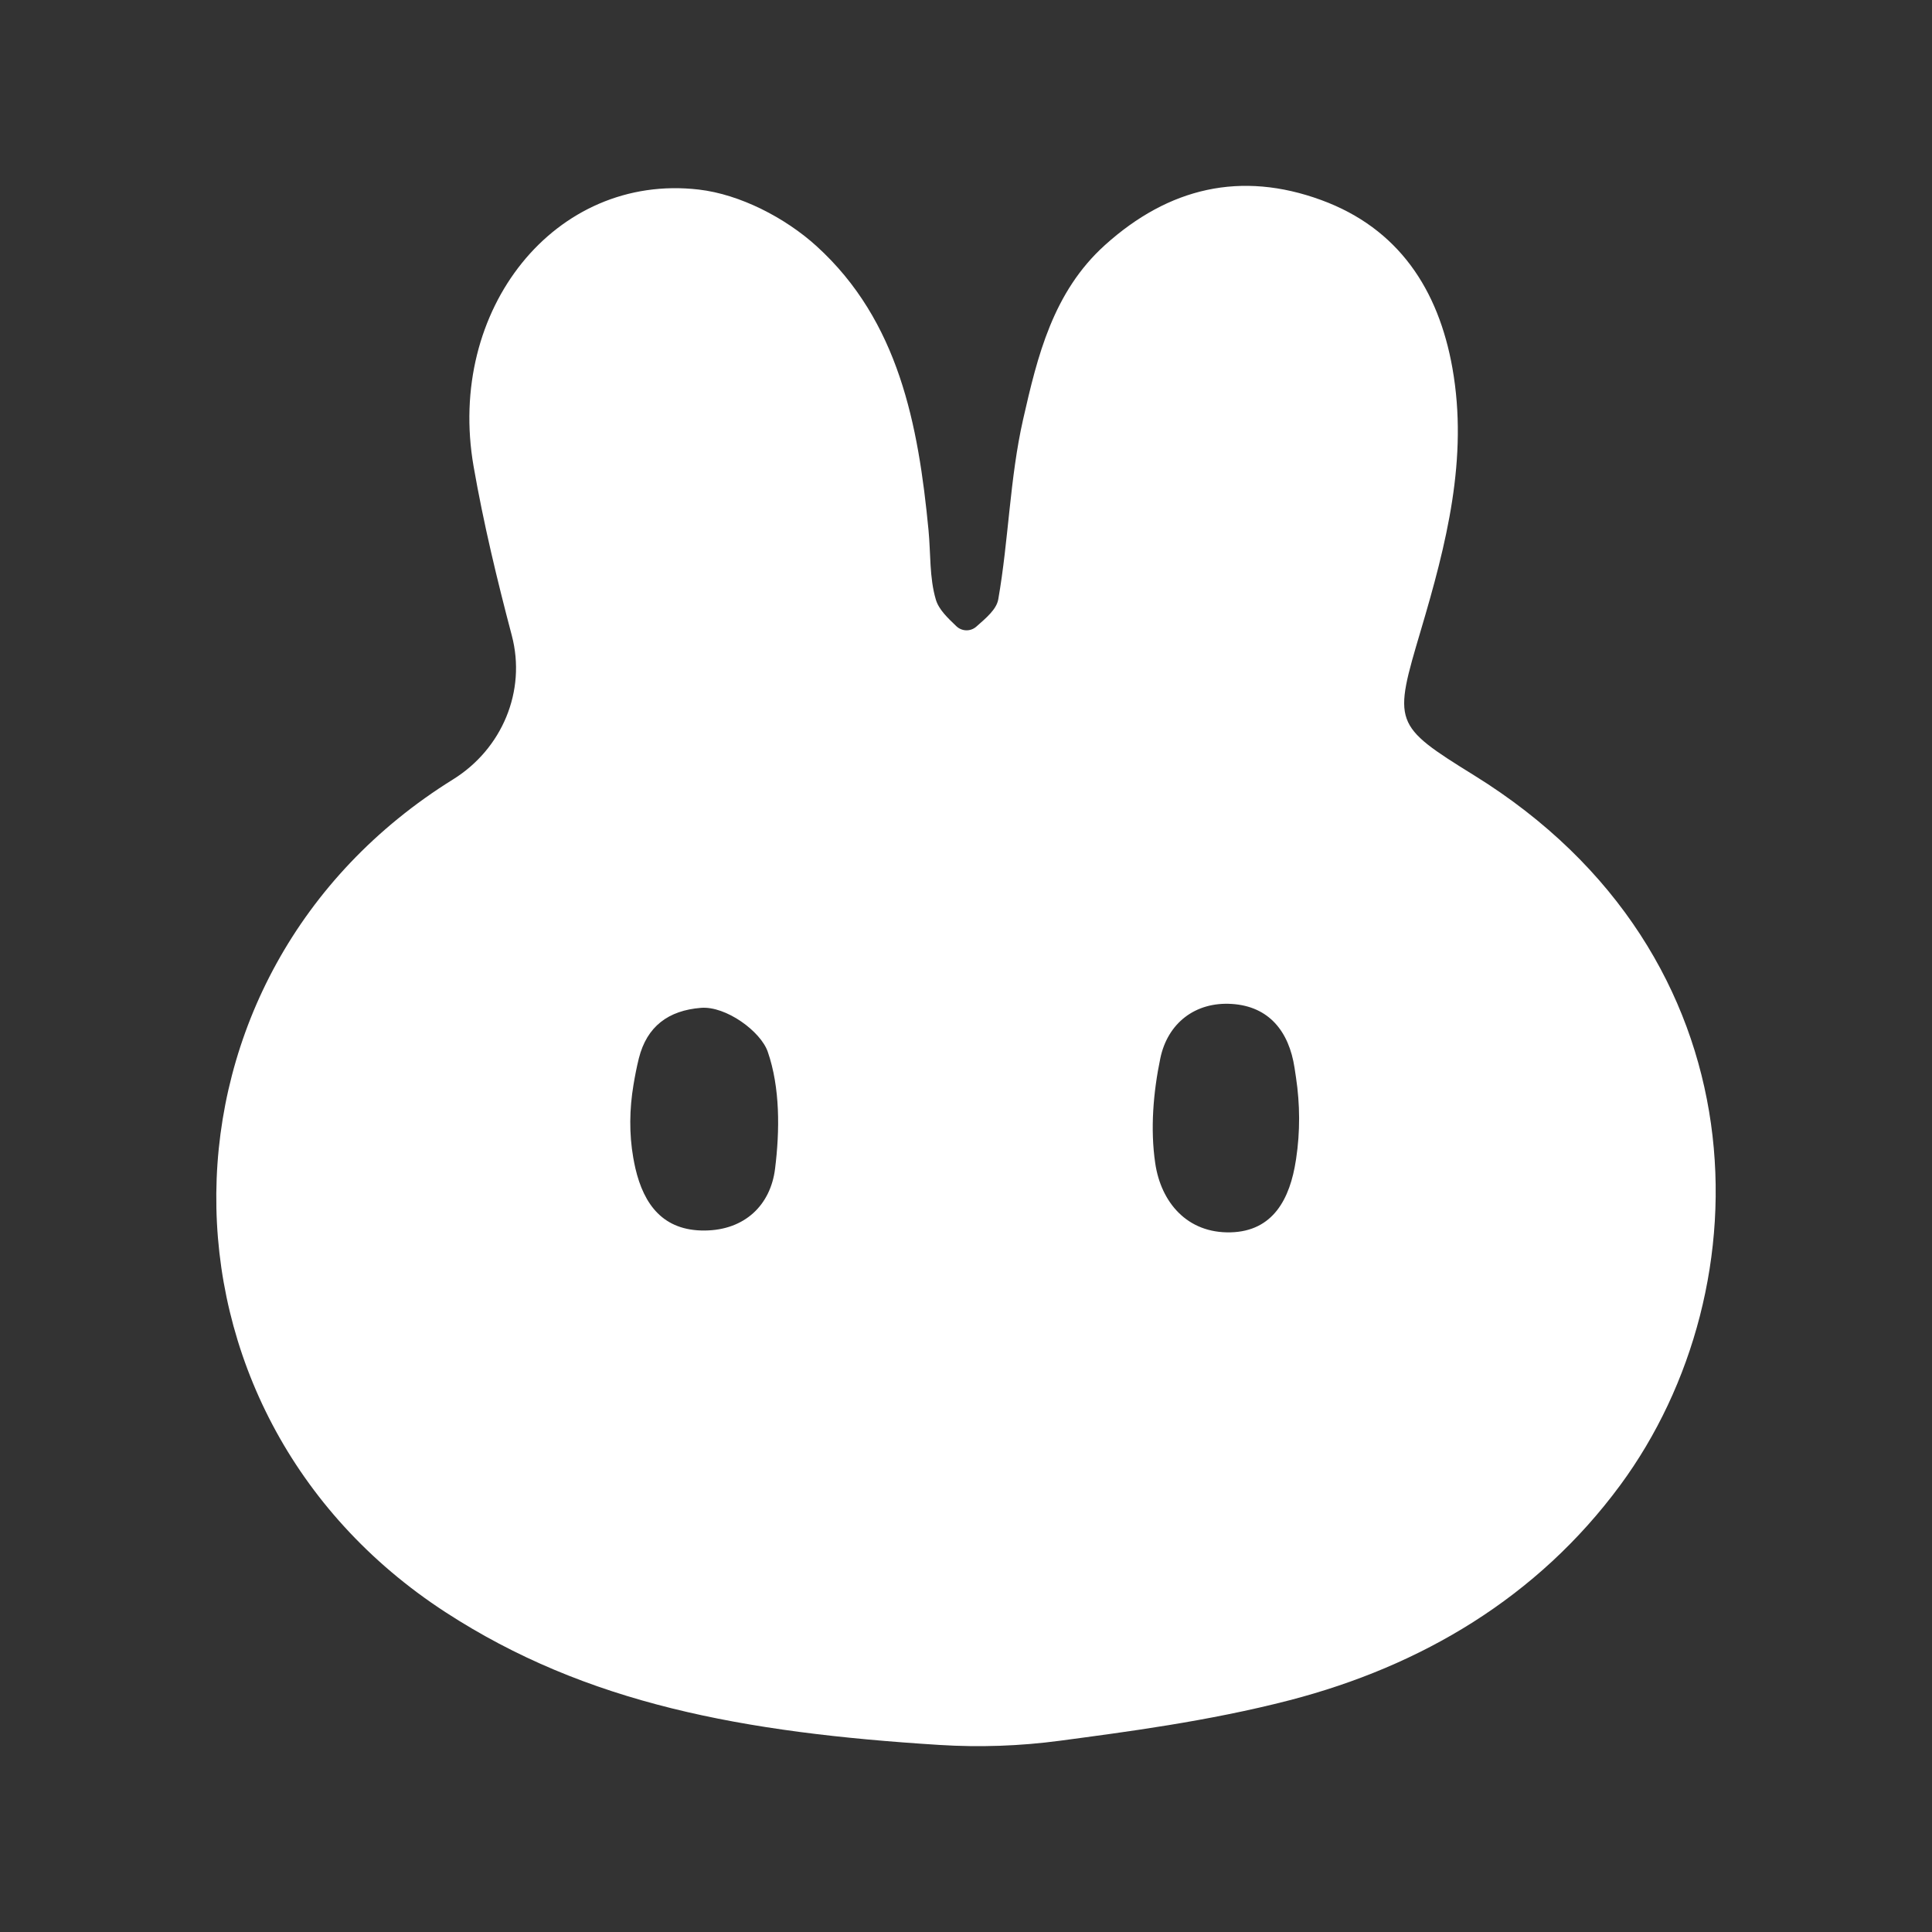 <?xml version="1.0" encoding="iso-8859-1"?>
<!-- Generator: Adobe Illustrator 24.0.0, SVG Export Plug-In . SVG Version: 6.00 Build 0)  -->
<svg version="1.1" id="&#x56FE;&#x5C42;_1" xmlns="http://www.w3.org/2000/svg" xmlns:xlink="http://www.w3.org/1999/xlink" x="0px"
	 y="0px" viewBox="0 0 50 50" style="enable-background:new 0 0 50 50;" xml:space="preserve">
<rect x="0" y="0" width="50" height="50" fill="#333333" stroke="none"/>
<g>
	<path style="fill:#FFFFFF;" d="M192.127-13.004c-0.217-1.163-0.443-2.22-0.609-3.286c-0.648-4.164-0.777-8.335-0.06-12.505
		c0.601-3.495,1.788-6.753,3.947-9.61c0.109-0.144,0.201-0.313,0.34-0.419c0.154-0.117,0.366-0.258,0.528-0.232
		c0.121,0.019,0.261,0.276,0.292,0.445c0.212,1.185,0.107,2.353-0.238,3.505c-0.402,1.344-0.656,2.713-0.644,4.121
		c0.016,1.883,0.738,2.452,2.516,1.824c1.278-0.452,2.543-0.998,3.721-1.665c1.994-1.129,3.152-2.978,3.917-5.082
		c0.813-2.235,1.1-4.548,0.986-6.926c-0.028-0.583,0.169-1.184,0.318-1.762c0.043-0.165,0.283-0.28,0.433-0.417
		c0.123,0.158,0.297,0.298,0.361,0.477c1.383,3.838,1.479,7.707,0.217,11.594c-0.655,2.019-1.661,3.862-2.978,5.521
		c-3.894,4.906-8.029,9.597-12.535,13.953C192.503-13.335,192.356-13.211,192.127-13.004z"/>
	<path style="fill:#FFFFFF;" d="M187.329-13.033c-0.274-0.258-0.489-0.456-0.698-0.659c-4.397-4.282-8.49-8.843-12.251-13.687
		c-3.93-5.062-4.906-10.705-2.936-16.829c0.035-0.109,0.054-0.235,0.122-0.32c0.105-0.132,0.25-0.33,0.372-0.327
		c0.156,0.004,0.414,0.158,0.444,0.289c0.14,0.614,0.322,1.247,0.297,1.865c-0.107,2.687,0.28,5.275,1.38,7.736
		c0.968,2.166,2.468,3.829,4.688,4.762c1.012,0.425,2.025,0.869,3.075,1.174c1.22,0.354,1.859-0.153,1.964-1.41
		c0.131-1.563-0.141-3.079-0.581-4.567c-0.331-1.12-0.46-2.253-0.295-3.408c0.033-0.231,0.217-0.44,0.332-0.659
		c0.21,0.124,0.479,0.201,0.621,0.379c2.201,2.761,3.459,5.946,4.092,9.385c0.986,5.349,0.65,10.663-0.53,15.944
		C187.408-13.287,187.381-13.211,187.329-13.033z"/>
	<path style="fill:#FFFFFF;" d="M189.75-46.127c0.082-0.164,0.159-0.319,0.237-0.474c0.927-1.847,2.124-3.475,3.847-4.661
		c2.861-1.969,6.195-1.735,8.725,0.6c0.976,0.901,1.739,1.967,2.368,3.129c0.302,0.557,0.562,1.137,0.742,1.767
		c-0.136-0.188-0.271-0.376-0.409-0.563c-2.045-2.763-5.098-3.87-8.143-2.943c-1.474,0.449-2.655,1.347-3.68,2.466
		c-1.553,1.694-2.632,3.677-3.483,5.795c-0.067,0.166-0.134,0.333-0.237,0.59c-0.094-0.23-0.159-0.385-0.221-0.541
		c-0.876-2.184-2.006-4.212-3.694-5.883c-3.089-3.057-7.058-3.194-10.34-0.343c-0.641,0.556-1.197,1.21-1.79,1.816
		c0.012,0.014-0.021-0.012-0.017-0.021c0.8-1.818,1.808-3.502,3.227-4.911c2.502-2.484,5.536-2.815,8.524-0.931
		c1.803,1.137,3.061,2.756,4.029,4.625c0.068,0.131,0.132,0.264,0.202,0.394C189.652-46.191,189.687-46.176,189.75-46.127z"/>
	<path style="fill:#FFFFFF;" d="M204.632-35.192c0.111-0.347,0.291-0.688,0.319-1.041c0.114-1.438,0.199-2.879,0.258-4.32
		c0.023-0.575,0.192-1.062,0.591-1.464c0.078-0.079,0.231-0.134,0.336-0.118c0.066,0.01,0.151,0.172,0.155,0.27
		c0.183,3.762-0.779,7.089-3.696,9.665c-0.032,0.028-0.084,0.033-0.071,0.028c0.115-1.356,0.239-2.726,0.345-4.097
		c0.044-0.564,0.319-0.994,0.722-1.353c0.325-0.29,0.578-0.203,0.645,0.242c0.107,0.712,0.174,1.429,0.259,2.144
		C204.541-35.221,204.586-35.206,204.632-35.192z"/>
	<path style="fill:#FFFFFF;" d="M175.022-35.22c0.052-0.517,0.103-1.034,0.158-1.55c0.019-0.179,0.036-0.361,0.077-0.536
		c0.108-0.46,0.449-0.593,0.724-0.23c0.285,0.377,0.577,0.83,0.637,1.281c0.179,1.346,0.246,2.706,0.361,4.111
		c-0.141-0.125-0.294-0.25-0.436-0.388c-2.448-2.366-3.388-5.317-3.349-8.647c0.002-0.181-0.014-0.367,0.025-0.54
		c0.032-0.143,0.131-0.271,0.2-0.405c0.134,0.076,0.341,0.12,0.389,0.232c0.189,0.44,0.424,0.894,0.465,1.358
		c0.117,1.322,0.122,2.654,0.224,3.978c0.035,0.458,0.225,0.905,0.344,1.357C174.902-35.206,174.962-35.213,175.022-35.22z"/>
</g>
<g>
	<linearGradient id="SVGID_1_" gradientUnits="userSpaceOnUse" x1="202.209" y1="44.794" x2="202.209" y2="12.784">
		<stop  offset="0" style="stop-color:#E61673"/>
		<stop  offset="1" style="stop-color:#F39800"/>
	</linearGradient>
	<path style="fill:url(#SVGID_1_);" d="M194.328,44.794c-0.217-1.163-0.443-2.22-0.609-3.286c-0.648-4.164-0.777-8.335-0.06-12.505
		c0.601-3.495,1.788-6.753,3.947-9.61c0.109-0.144,0.201-0.313,0.34-0.419c0.154-0.117,0.366-0.258,0.528-0.232
		c0.121,0.019,0.261,0.276,0.292,0.445c0.212,1.185,0.107,2.353-0.238,3.505c-0.402,1.344-0.656,2.713-0.643,4.121
		c0.016,1.883,0.738,2.452,2.516,1.824c1.278-0.452,2.543-0.998,3.721-1.665c1.994-1.129,3.152-2.978,3.917-5.082
		c0.813-2.235,1.1-4.548,0.986-6.926c-0.028-0.583,0.169-1.184,0.318-1.762c0.043-0.165,0.283-0.28,0.433-0.417
		c0.123,0.158,0.297,0.298,0.361,0.477c1.383,3.838,1.479,7.707,0.217,11.594c-0.655,2.019-1.661,3.862-2.978,5.521
		c-3.894,4.906-8.029,9.597-12.535,13.953C194.705,44.463,194.558,44.587,194.328,44.794z"/>
	<linearGradient id="SVGID_2_" gradientUnits="userSpaceOnUse" x1="181.697" y1="44.765" x2="181.697" y2="12.943">
		<stop  offset="0" style="stop-color:#E61673"/>
		<stop  offset="1" style="stop-color:#F39800"/>
	</linearGradient>
	<path style="fill:url(#SVGID_2_);" d="M189.531,44.765c-0.274-0.258-0.489-0.456-0.698-0.659
		c-4.397-4.282-8.49-8.843-12.251-13.687c-3.93-5.062-4.906-10.705-2.936-16.829c0.035-0.109,0.054-0.235,0.122-0.32
		c0.105-0.132,0.25-0.33,0.372-0.327c0.156,0.004,0.414,0.158,0.444,0.289c0.14,0.614,0.322,1.247,0.297,1.865
		c-0.107,2.687,0.28,5.275,1.38,7.736c0.968,2.166,2.468,3.829,4.688,4.762c1.012,0.425,2.025,0.869,3.075,1.174
		c1.22,0.354,1.859-0.153,1.964-1.41c0.131-1.563-0.141-3.079-0.581-4.567c-0.331-1.12-0.46-2.253-0.295-3.408
		c0.033-0.231,0.217-0.44,0.332-0.659c0.21,0.124,0.479,0.201,0.621,0.379c2.201,2.761,3.459,5.946,4.092,9.385
		c0.986,5.349,0.65,10.663-0.53,15.944C189.61,44.511,189.583,44.587,189.531,44.765z"/>
	<linearGradient id="SVGID_3_" gradientUnits="userSpaceOnUse" x1="191.865" y1="17.376" x2="191.865" y2="5.206">
		<stop  offset="0" style="stop-color:#E61673"/>
		<stop  offset="1" style="stop-color:#F39800"/>
	</linearGradient>
	<path style="fill:url(#SVGID_3_);" d="M191.952,11.671c0.082-0.164,0.159-0.319,0.237-0.474c0.927-1.847,2.124-3.475,3.847-4.661
		c2.861-1.969,6.195-1.735,8.725,0.6c0.976,0.901,1.739,1.967,2.368,3.129c0.302,0.557,0.562,1.137,0.742,1.767
		c-0.136-0.188-0.271-0.376-0.409-0.563c-2.045-2.763-5.098-3.87-8.143-2.943c-1.474,0.449-2.655,1.347-3.68,2.466
		c-1.553,1.694-2.632,3.677-3.483,5.795c-0.067,0.166-0.134,0.333-0.237,0.59c-0.094-0.23-0.159-0.385-0.221-0.541
		c-0.876-2.184-2.006-4.212-3.694-5.883c-3.089-3.057-7.058-3.194-10.34-0.343c-0.641,0.556-1.197,1.21-1.79,1.816
		c0.012,0.014-0.021-0.012-0.017-0.021c0.8-1.818,1.808-3.502,3.227-4.911c2.502-2.484,5.536-2.815,8.524-0.931
		c1.803,1.137,3.061,2.756,4.029,4.625c0.068,0.131,0.132,0.264,0.202,0.394C191.854,11.607,191.889,11.622,191.952,11.671z"/>
	<linearGradient id="SVGID_4_" gradientUnits="userSpaceOnUse" x1="206.619" y1="25.628" x2="206.619" y2="15.66">
		<stop  offset="0" style="stop-color:#E61673"/>
		<stop  offset="1" style="stop-color:#F39800"/>
	</linearGradient>
	<path style="fill:url(#SVGID_4_);" d="M206.834,22.606c0.111-0.347,0.291-0.688,0.319-1.041c0.114-1.438,0.199-2.879,0.258-4.32
		c0.023-0.575,0.192-1.062,0.591-1.464c0.078-0.079,0.231-0.134,0.336-0.118c0.066,0.01,0.151,0.172,0.155,0.27
		c0.183,3.762-0.779,7.089-3.696,9.665c-0.032,0.028-0.084,0.033-0.071,0.028c0.115-1.356,0.239-2.726,0.345-4.097
		c0.044-0.564,0.319-0.994,0.722-1.353c0.325-0.29,0.578-0.203,0.645,0.242c0.107,0.712,0.174,1.429,0.259,2.144
		C206.743,22.577,206.788,22.592,206.834,22.606z"/>
	<linearGradient id="SVGID_5_" gradientUnits="userSpaceOnUse" x1="177.288" y1="25.654" x2="177.288" y2="15.675">
		<stop  offset="0" style="stop-color:#E61673"/>
		<stop  offset="1" style="stop-color:#F39800"/>
	</linearGradient>
	<path style="fill:url(#SVGID_5_);" d="M177.224,22.578c0.052-0.517,0.103-1.034,0.158-1.55c0.019-0.179,0.036-0.361,0.077-0.536
		c0.108-0.46,0.449-0.593,0.724-0.23c0.285,0.377,0.577,0.83,0.637,1.281c0.179,1.346,0.246,2.706,0.361,4.111
		c-0.141-0.125-0.294-0.25-0.436-0.388c-2.448-2.366-3.388-5.317-3.349-8.647c0.002-0.181-0.014-0.367,0.025-0.54
		c0.032-0.143,0.131-0.271,0.2-0.405c0.134,0.076,0.341,0.12,0.389,0.232c0.189,0.44,0.424,0.894,0.465,1.358
		c0.117,1.322,0.122,2.654,0.224,3.978c0.035,0.458,0.225,0.905,0.344,1.357C177.103,22.592,177.164,22.585,177.224,22.578z"/>
</g>
<g>
	<g>
		<path style="fill:#FFFFFF;" d="M259.524-39.563h-11.769l-3.862,6.125c-0.287,0.455-0.78,0.727-1.318,0.727h-12.279v12.828
			c0.21-0.194,0.418-0.387,0.625-0.578c2.042-1.886,4.087-3.769,6.126-5.658c0.469-0.435,1.004-0.608,1.615-0.406
			c0.63,0.209,0.983,0.684,1.1,1.326c0.197,1.079,0.38,2.161,0.569,3.242c0.011,0.064,0.027,0.126,0.045,0.207
			c0.608-0.584,1.195-1.147,1.78-1.711c0.426-0.41,0.847-0.827,1.28-1.229l2.295-2.21l-1.798-1.921
			c-0.333-0.356-0.156-0.939,0.319-1.049l8.758-2.04c0.475-0.111,0.891,0.334,0.749,0.801l-2.613,8.605
			c-0.142,0.466-0.735,0.604-1.068,0.249l-1.836-1.961c-1.176,1.025-2.352,2.049-3.532,3.07c-1.431,1.238-2.868,2.469-4.308,3.697
			c-0.464,0.395-1.009,0.494-1.579,0.307c-0.587-0.192-0.932-0.621-1.039-1.235c-0.195-1.117-0.39-2.234-0.585-3.352
			c-0.011-0.065-0.026-0.13-0.045-0.228c-0.133,0.121-0.245,0.223-0.357,0.327c-2.032,1.875-4.063,3.752-6.097,5.624
			c0.509,0.865,1.449,1.451,2.52,1.451h26.303c1.609,0,2.925-1.316,2.925-2.925v-19.158
			C262.448-38.247,261.132-39.563,259.524-39.563z"/>
		<path style="fill:#FFFFFF;" d="M243.128-33.92l3.558-5.643H233.22c-1.609,0-2.925,1.316-2.925,2.925v3.023h12.279
			C242.801-33.616,243.007-33.73,243.128-33.92z M233.473-35.24c-0.878,0-1.59-0.712-1.59-1.59c0-0.878,0.712-1.59,1.59-1.59
			c0.878,0,1.59,0.712,1.59,1.59C235.064-35.952,234.352-35.24,233.473-35.24z"/>
	</g>
	<path style="fill:#FFFFFF;" d="M238.414-40.701c0.002-0.586,0.006-1.148-0.003-1.709c-0.035-2.289,0.762-4.25,2.406-5.824
		c2.314-2.215,5.073-2.851,8.087-1.839c3.055,1.027,4.855,3.246,5.34,6.445c0.144,0.947,0.163,1.914,0.214,2.926h3.664
		c0.009-0.026,0.015-0.051,0.016-0.073c0.013-1.243,0.089-2.518-0.141-3.727c-1.594-8.38-10.541-12.458-17.831-8.032
		c-4.117,2.5-6.054,6.822-5.509,11.832H238.414z"/>
</g>
<g>
	<g>
		<linearGradient id="SVGID_6_" gradientUnits="userSpaceOnUse" x1="248.118" y1="44.894" x2="248.118" y2="19.886">
			<stop  offset="0" style="stop-color:#00A0E9"/>
			<stop  offset="1" style="stop-color:#8FC31F"/>
		</linearGradient>
		<path style="fill:url(#SVGID_6_);" d="M261.27,19.886h-11.769l-3.862,6.125c-0.287,0.455-0.78,0.727-1.318,0.727h-12.279v12.828
			c0.21-0.194,0.418-0.387,0.625-0.578c2.042-1.886,4.087-3.769,6.126-5.658c0.469-0.435,1.004-0.608,1.615-0.406
			c0.63,0.209,0.983,0.684,1.1,1.326c0.197,1.079,0.38,2.161,0.569,3.242c0.011,0.064,0.027,0.126,0.045,0.207
			c0.608-0.584,1.195-1.147,1.78-1.711c0.426-0.41,0.847-0.827,1.28-1.229l2.295-2.21l-1.798-1.921
			c-0.333-0.356-0.156-0.939,0.319-1.049l8.758-2.04c0.475-0.111,0.891,0.334,0.749,0.801l-2.613,8.605
			c-0.142,0.466-0.735,0.604-1.068,0.249l-1.836-1.961c-1.176,1.025-2.352,2.049-3.532,3.07c-1.431,1.238-2.868,2.469-4.308,3.697
			c-0.464,0.395-1.009,0.494-1.579,0.307c-0.587-0.192-0.932-0.621-1.039-1.235c-0.195-1.117-0.39-2.234-0.585-3.352
			c-0.011-0.065-0.026-0.13-0.045-0.228c-0.133,0.121-0.245,0.223-0.357,0.327c-2.032,1.875-4.063,3.752-6.097,5.624
			c0.509,0.865,1.449,1.451,2.52,1.451h26.303c1.609,0,2.925-1.316,2.925-2.925V22.811C264.194,21.202,262.878,19.886,261.27,19.886
			z"/>
		<linearGradient id="SVGID_7_" gradientUnits="userSpaceOnUse" x1="240.237" y1="25.834" x2="240.237" y2="19.886">
			<stop  offset="0" style="stop-color:#00A0E9"/>
			<stop  offset="1" style="stop-color:#8FC31F"/>
		</linearGradient>
		<path style="fill:url(#SVGID_7_);" d="M244.874,25.529l3.558-5.643h-13.466c-1.609,0-2.925,1.316-2.925,2.925v3.023h12.279
			C244.547,25.834,244.754,25.72,244.874,25.529z M235.22,24.21c-0.878,0-1.59-0.712-1.59-1.59c0-0.878,0.712-1.59,1.59-1.59
			c0.878,0,1.59,0.712,1.59,1.59C236.81,23.498,236.098,24.21,235.22,24.21z"/>
	</g>
	<linearGradient id="SVGID_8_" gradientUnits="userSpaceOnUse" x1="248.111" y1="18.749" x2="248.111" y2="5.106">
		<stop  offset="0" style="stop-color:#00A0E9"/>
		<stop  offset="1" style="stop-color:#8FC31F"/>
	</linearGradient>
	<path style="fill:url(#SVGID_8_);" d="M240.16,18.749c0.002-0.586,0.006-1.148-0.003-1.709c-0.035-2.289,0.762-4.25,2.406-5.824
		c2.314-2.215,5.073-2.851,8.087-1.839c3.055,1.027,4.855,3.246,5.34,6.445c0.144,0.947,0.163,1.914,0.214,2.926h3.664
		c0.009-0.026,0.015-0.051,0.016-0.073c0.013-1.243,0.089-2.518-0.141-3.727c-1.594-8.38-10.541-12.458-17.831-8.032
		c-4.117,2.5-6.054,6.822-5.509,11.832H240.16z"/>
</g>
<path style="fill:#FFFFFF;" d="M27.431,45.05c-1.033,0.138-2.077,0.174-3.116,0.109c-5.085-0.318-9.139-1.065-12.785-3.435
	C3.536,36.528,3.64,25.195,11.726,20.17c1.266-0.787,1.9-2.284,1.519-3.725c-0.381-1.444-0.731-2.901-0.988-4.372
	c-0.709-4.063,2.108-7.599,5.828-7.167c1.068,0.124,2.238,0.73,3.046,1.463c2.129,1.934,2.636,4.62,2.899,7.352
	c0.058,0.602,0.021,1.23,0.19,1.798c0.077,0.259,0.306,0.472,0.53,0.687c0.143,0.137,0.367,0.143,0.516,0.012
	c0.254-0.224,0.523-0.446,0.569-0.707c0.27-1.543,0.298-3.135,0.643-4.657c0.37-1.63,0.771-3.297,2.119-4.512
	c1.652-1.489,3.521-1.925,5.596-1.165c2.002,0.733,3.036,2.318,3.396,4.353c0.413,2.331-0.159,4.558-0.815,6.772
	c-0.715,2.413-0.731,2.458,1.378,3.765c7.523,4.66,7.557,13.246,3.779,18.37c-2.143,2.906-5.147,4.68-8.556,5.565
	C31.265,44.549,29.084,44.829,27.431,45.05z M16.394,28.079c-0.104,0.624-0.114,1.261-0.005,1.884
	c0.016,0.091,0.034,0.181,0.054,0.27c0.22,0.947,0.724,1.621,1.792,1.613c1.047-0.008,1.707-0.667,1.823-1.595
	c0.125-0.998,0.132-2.103-0.188-3.03c-0.183-0.531-1.085-1.189-1.728-1.138c-0.846,0.067-1.4,0.48-1.608,1.304
	C16.477,27.617,16.432,27.849,16.394,28.079z M33.544,29.985c0.105-0.697,0.101-1.405-0.004-2.102
	c-0.012-0.082-0.025-0.164-0.037-0.246c-0.143-0.944-0.662-1.594-1.623-1.655c-0.951-0.061-1.662,0.501-1.851,1.407
	c-0.183,0.88-0.262,1.831-0.132,2.713c0.149,1.018,0.829,1.818,1.95,1.791c1.104-0.027,1.54-0.871,1.691-1.87
	C33.54,30.01,33.542,29.998,33.544,29.985z"/>
<linearGradient id="SVGID_9_" gradientUnits="userSpaceOnUse" x1="137.451" y1="4.81" x2="137.451" y2="45.19">
	<stop  offset="0" style="stop-color:#F39800"/>
	<stop  offset="1" style="stop-color:#F9BC2D"/>
</linearGradient>
<path style="fill:url(#SVGID_9_);" d="M139.881,45.05c-1.033,0.138-2.077,0.174-3.116,0.109c-5.085-0.318-9.139-1.065-12.785-3.435
	c-7.993-5.195-7.889-16.529,0.197-21.554c1.266-0.787,1.9-2.284,1.519-3.725c-0.381-1.444-0.731-2.901-0.988-4.372
	c-0.709-4.063,2.108-7.599,5.828-7.167c1.068,0.124,2.238,0.73,3.046,1.463c2.129,1.934,2.636,4.62,2.899,7.352
	c0.058,0.602,0.021,1.23,0.19,1.798c0.077,0.259,0.306,0.472,0.53,0.687c0.143,0.137,0.367,0.143,0.516,0.012
	c0.254-0.224,0.523-0.446,0.569-0.707c0.27-1.543,0.298-3.135,0.643-4.657c0.37-1.63,0.771-3.297,2.119-4.512
	c1.652-1.489,3.521-1.925,5.596-1.165c2.002,0.733,3.036,2.318,3.396,4.353c0.413,2.331-0.159,4.558-0.815,6.772
	c-0.715,2.413-0.731,2.458,1.378,3.765c7.523,4.66,7.557,13.246,3.779,18.37c-2.143,2.906-5.147,4.68-8.556,5.565
	C143.715,44.549,141.535,44.829,139.881,45.05z M128.845,28.079c-0.104,0.624-0.114,1.261-0.005,1.884
	c0.016,0.091,0.034,0.181,0.054,0.27c0.22,0.947,0.724,1.621,1.792,1.613c1.047-0.008,1.707-0.667,1.823-1.595
	c0.125-0.998,0.132-2.103-0.188-3.03c-0.183-0.531-1.085-1.189-1.728-1.138c-0.846,0.067-1.4,0.48-1.608,1.304
	C128.928,27.617,128.883,27.849,128.845,28.079z M145.994,29.985c0.105-0.697,0.101-1.405-0.004-2.102
	c-0.012-0.082-0.025-0.164-0.037-0.246c-0.143-0.944-0.662-1.594-1.623-1.655c-0.951-0.061-1.662,0.501-1.851,1.407
	c-0.183,0.88-0.262,1.831-0.132,2.713c0.149,1.018,0.829,1.818,1.95,1.791c1.104-0.027,1.54-0.871,1.691-1.87
	C145.991,30.01,145.993,29.998,145.994,29.985z"/>
</svg>
